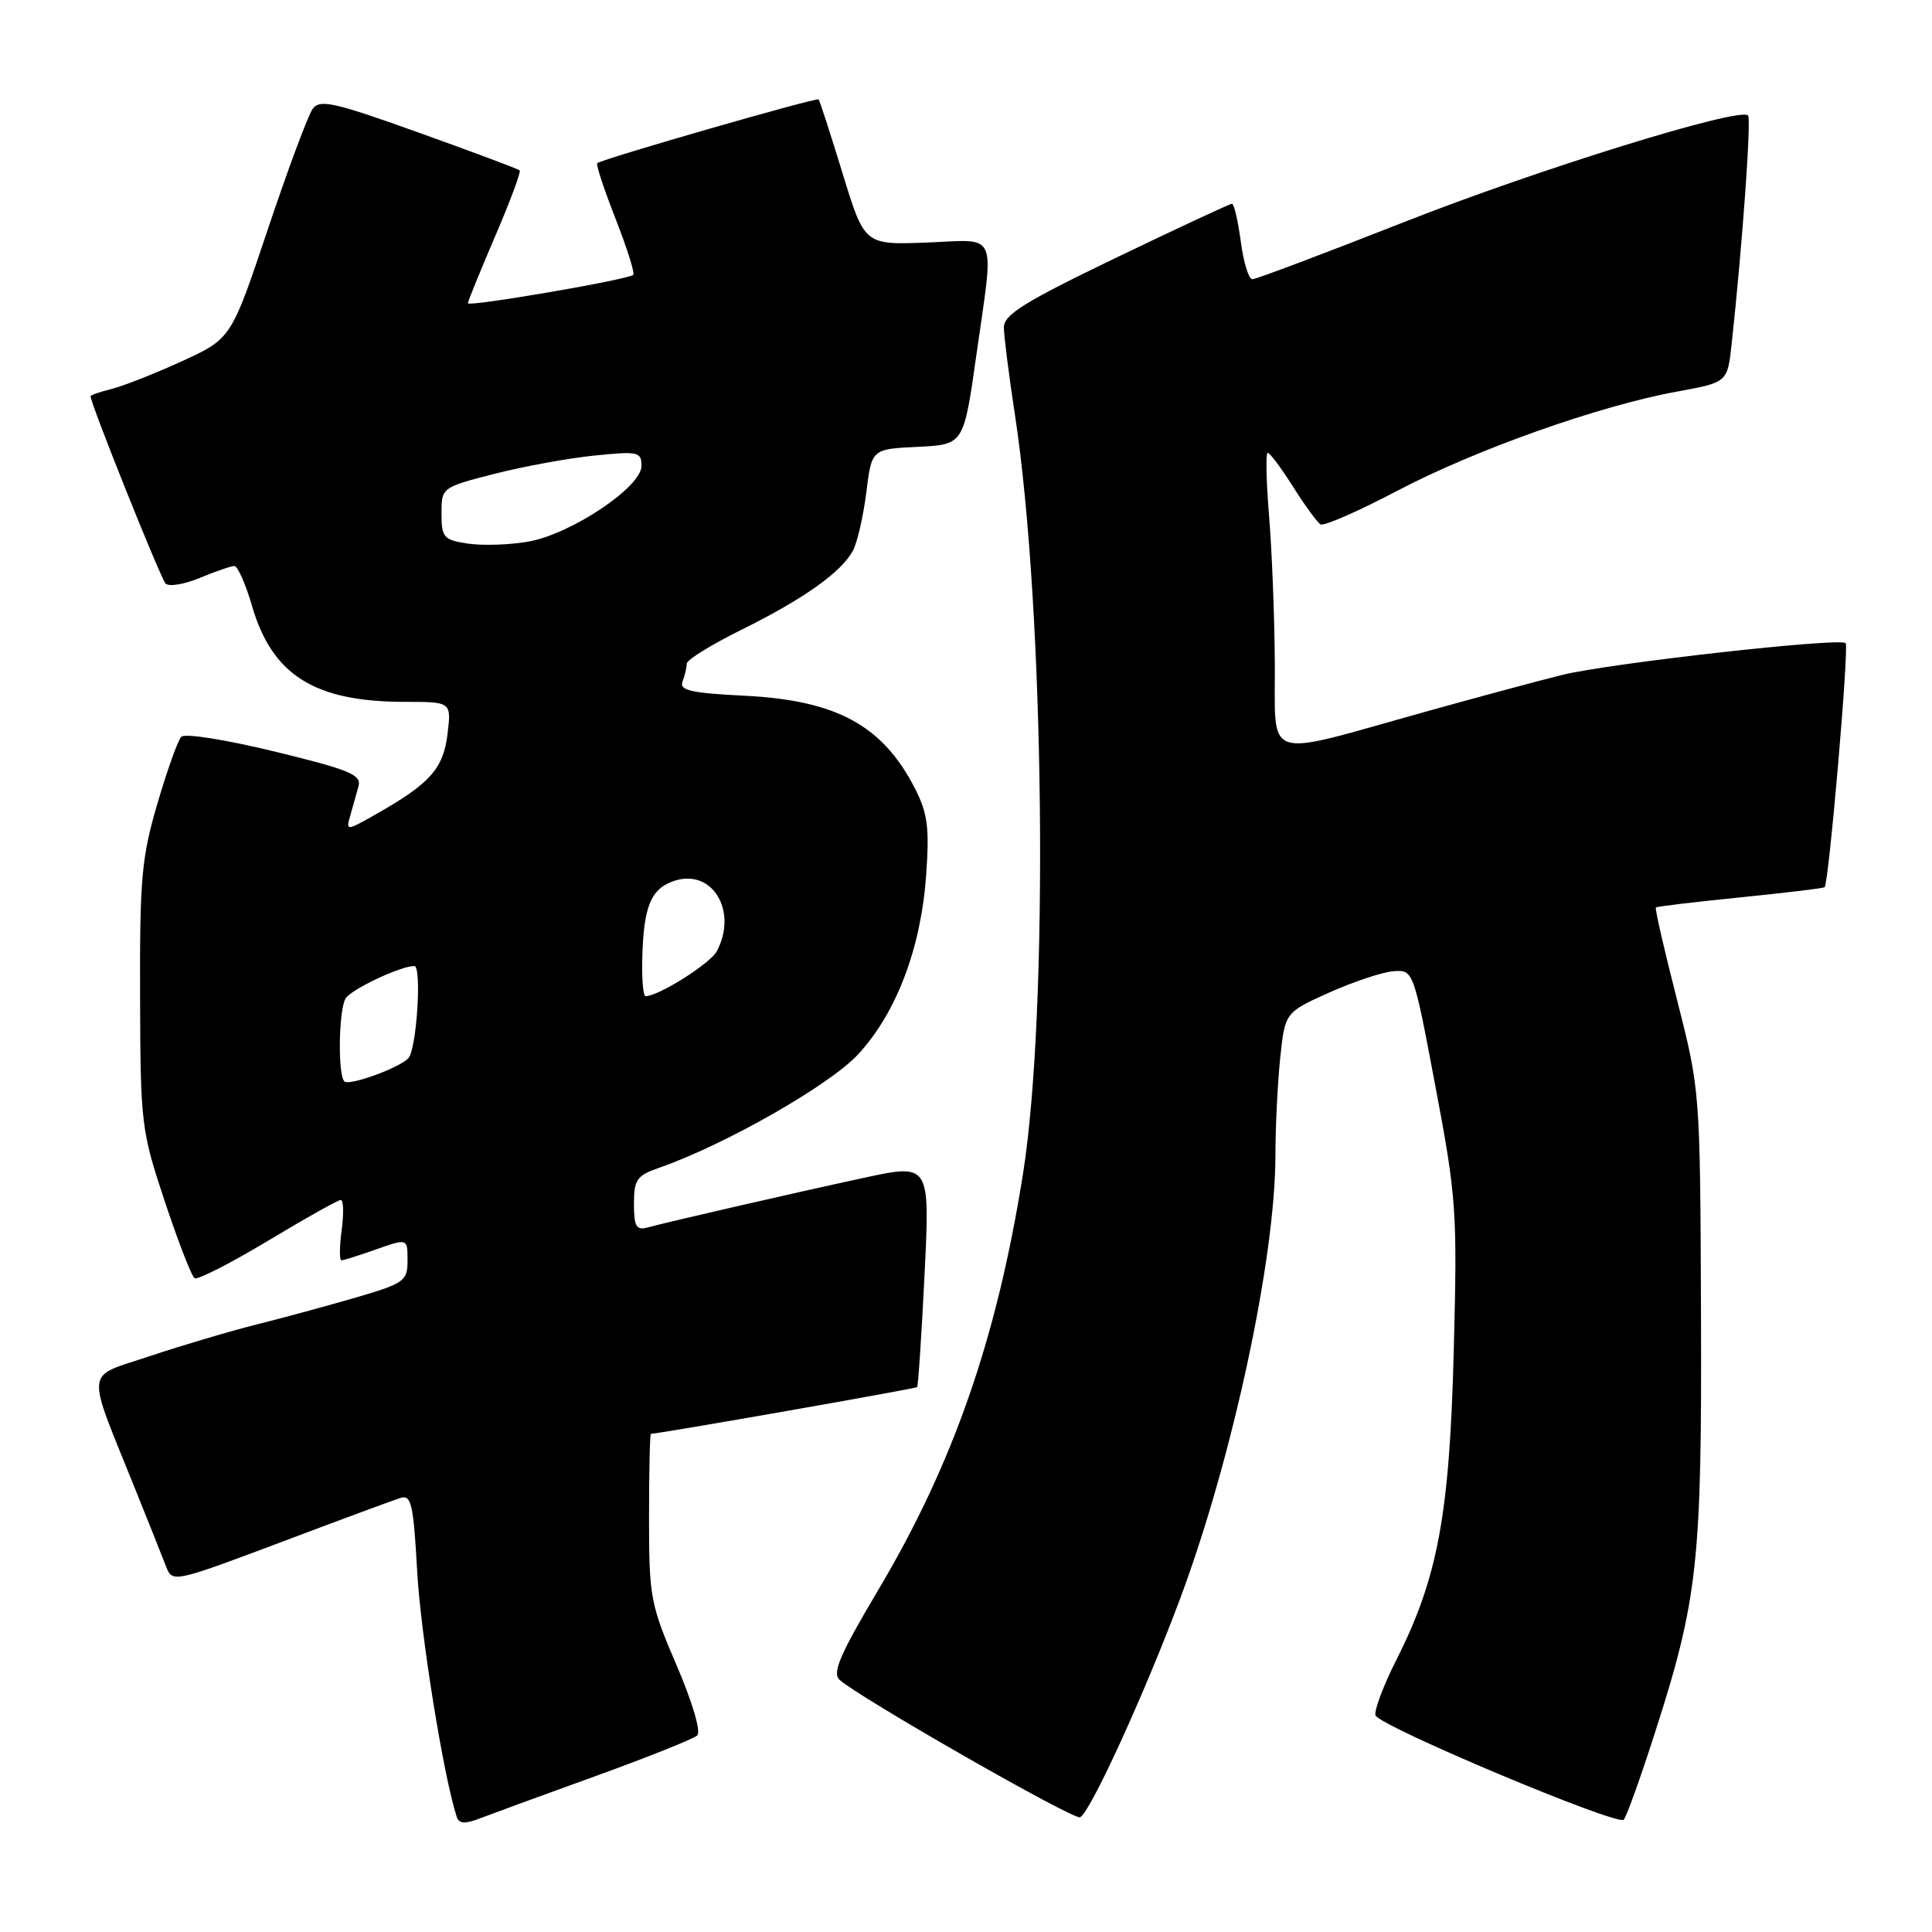 <?xml version="1.0" encoding="UTF-8" standalone="no"?>
<!DOCTYPE svg PUBLIC "-//W3C//DTD SVG 1.1//EN" "http://www.w3.org/Graphics/SVG/1.1/DTD/svg11.dtd" >
<svg xmlns="http://www.w3.org/2000/svg" xmlns:xlink="http://www.w3.org/1999/xlink" version="1.1" viewBox="0 0 256 256">
 <g >
 <path fill="currentColor"
d=" M 79.00 235.31 C 85.88 232.82 91.90 230.41 92.39 229.95 C 92.91 229.47 91.74 225.52 89.64 220.63 C 86.18 212.58 86.00 211.60 86.00 201.08 C 86.00 194.98 86.11 189.99 86.25 189.99 C 87.67 189.92 121.31 184.01 121.52 183.80 C 121.67 183.63 122.11 176.90 122.51 168.83 C 123.23 154.17 123.23 154.17 114.37 156.09 C 105.06 158.10 88.73 161.86 85.75 162.66 C 84.32 163.05 84.00 162.48 84.00 159.52 C 84.00 156.33 84.39 155.76 87.25 154.77 C 95.98 151.74 109.93 143.80 113.72 139.69 C 118.79 134.19 122.04 125.62 122.72 115.96 C 123.17 109.66 122.92 107.77 121.23 104.46 C 116.95 96.12 110.86 92.80 98.69 92.19 C 91.50 91.83 89.98 91.48 90.44 90.29 C 90.75 89.49 91.00 88.43 91.00 87.93 C 91.00 87.43 94.26 85.42 98.24 83.45 C 106.47 79.38 111.49 75.82 113.02 72.96 C 113.60 71.88 114.39 68.41 114.79 65.25 C 115.50 59.50 115.50 59.50 121.60 59.21 C 127.69 58.91 127.69 58.91 129.35 47.21 C 131.75 30.25 132.41 31.77 122.77 32.14 C 114.55 32.45 114.55 32.45 111.65 22.98 C 110.05 17.76 108.62 13.35 108.47 13.17 C 108.21 12.88 79.96 21.01 79.14 21.62 C 78.94 21.77 80.03 25.07 81.55 28.95 C 83.07 32.83 84.14 36.20 83.91 36.42 C 83.27 37.05 62.00 40.70 62.00 40.18 C 62.00 39.92 63.63 35.93 65.61 31.30 C 67.60 26.68 69.06 22.75 68.86 22.57 C 68.66 22.39 62.66 20.14 55.51 17.58 C 44.24 13.54 42.38 13.12 41.43 14.43 C 40.82 15.26 38.15 22.45 35.48 30.40 C 30.64 44.87 30.64 44.87 24.07 47.88 C 20.46 49.53 16.26 51.18 14.75 51.55 C 13.24 51.92 12.00 52.35 12.00 52.51 C 12.00 53.48 21.28 76.65 21.94 77.32 C 22.38 77.77 24.43 77.43 26.49 76.57 C 28.56 75.71 30.61 75.00 31.05 75.00 C 31.49 75.00 32.55 77.38 33.39 80.28 C 36.06 89.47 41.69 93.00 53.65 93.00 C 59.81 93.00 59.81 93.00 59.30 97.25 C 58.75 101.84 57.01 103.80 49.92 107.83 C 45.88 110.13 45.82 110.13 46.41 108.08 C 46.73 106.94 47.23 105.19 47.50 104.21 C 47.93 102.66 46.40 102.02 36.42 99.59 C 29.93 98.01 24.48 97.14 24.02 97.63 C 23.56 98.11 22.14 102.10 20.85 106.50 C 18.76 113.60 18.51 116.47 18.56 132.00 C 18.61 148.97 18.71 149.79 21.84 159.21 C 23.62 164.55 25.39 169.13 25.79 169.37 C 26.19 169.62 30.56 167.38 35.51 164.41 C 40.45 161.44 44.79 159.00 45.15 159.00 C 45.52 159.00 45.57 160.80 45.27 163.00 C 44.98 165.20 44.96 167.00 45.24 167.00 C 45.52 167.00 47.61 166.34 49.87 165.54 C 54.00 164.09 54.00 164.09 54.00 167.00 C 54.00 169.74 53.59 170.04 47.25 171.90 C 43.54 172.98 37.58 174.61 34.00 175.50 C 30.42 176.40 24.05 178.29 19.84 179.70 C 11.12 182.63 11.30 180.85 17.99 197.50 C 19.76 201.90 21.58 206.46 22.03 207.63 C 22.84 209.72 23.11 209.66 37.12 204.39 C 44.96 201.43 52.13 198.78 53.05 198.49 C 54.50 198.02 54.78 199.25 55.28 208.23 C 55.75 216.64 58.78 235.45 60.52 240.74 C 60.83 241.68 61.60 241.72 63.71 240.90 C 65.25 240.31 72.12 237.79 79.00 235.31 Z  M 219.37 229.34 C 224.97 211.88 225.51 206.93 225.39 174.00 C 225.28 144.54 225.27 144.48 222.22 132.50 C 220.53 125.91 219.27 120.39 219.41 120.25 C 219.55 120.11 224.58 119.51 230.58 118.91 C 236.59 118.30 241.62 117.70 241.77 117.56 C 242.33 117.02 245.03 85.70 244.56 85.22 C 243.80 84.46 213.29 87.88 207.00 89.43 C 203.97 90.18 195.76 92.39 188.73 94.35 C 167.03 100.41 169.01 101.06 168.92 87.86 C 168.88 81.61 168.53 72.79 168.15 68.25 C 167.78 63.71 167.70 60.00 167.98 60.00 C 168.27 60.00 169.78 62.03 171.34 64.50 C 172.90 66.97 174.54 69.21 174.97 69.48 C 175.41 69.75 179.98 67.75 185.13 65.04 C 195.49 59.59 211.89 53.77 222.20 51.89 C 228.90 50.67 228.90 50.67 229.45 45.59 C 230.85 32.77 232.08 15.74 231.63 15.30 C 230.49 14.16 203.86 22.41 186.04 29.43 C 175.47 33.59 166.43 37.00 165.95 37.00 C 165.46 37.00 164.77 34.75 164.41 32.00 C 164.04 29.25 163.52 27.00 163.24 27.00 C 162.97 27.00 156.05 30.22 147.87 34.16 C 135.70 40.02 133.00 41.70 133.02 43.41 C 133.03 44.56 133.69 49.77 134.49 55.00 C 138.42 80.77 138.99 133.84 135.56 155.49 C 132.10 177.32 126.31 193.97 116.35 210.72 C 111.32 219.18 110.25 221.66 111.24 222.58 C 113.73 224.87 142.14 241.12 143.10 240.80 C 144.37 240.38 151.72 224.33 156.43 211.68 C 163.34 193.11 169.00 166.73 169.00 153.05 C 169.00 149.33 169.29 143.56 169.63 140.22 C 170.27 134.15 170.27 134.15 176.15 131.51 C 179.39 130.06 183.22 128.79 184.66 128.69 C 187.28 128.50 187.30 128.56 190.21 144.00 C 192.99 158.71 193.11 160.50 192.63 179.00 C 192.07 200.75 190.52 209.06 185.01 219.98 C 183.29 223.38 182.06 226.67 182.26 227.29 C 182.74 228.71 214.26 241.96 215.15 241.12 C 215.50 240.78 217.41 235.48 219.37 229.34 Z  M 45.63 143.29 C 44.74 142.41 44.88 133.74 45.80 132.29 C 46.57 131.07 53.09 128.00 54.90 128.00 C 55.91 128.00 55.22 138.97 54.12 140.20 C 52.98 141.48 46.26 143.93 45.63 143.29 Z  M 85.10 127.25 C 85.25 120.15 86.21 117.76 89.34 116.72 C 94.38 115.04 97.82 120.74 94.97 126.06 C 94.09 127.69 87.26 132.00 85.54 132.00 C 85.24 132.00 85.04 129.86 85.10 127.25 Z  M 62.00 72.03 C 58.78 71.54 58.50 71.23 58.50 68.04 C 58.50 64.61 58.53 64.58 65.46 62.80 C 69.29 61.82 75.25 60.72 78.71 60.37 C 84.56 59.77 85.00 59.86 85.00 61.74 C 85.00 64.54 75.68 70.77 70.00 71.77 C 67.53 72.20 63.92 72.32 62.00 72.03 Z "/>
</g>
</svg>